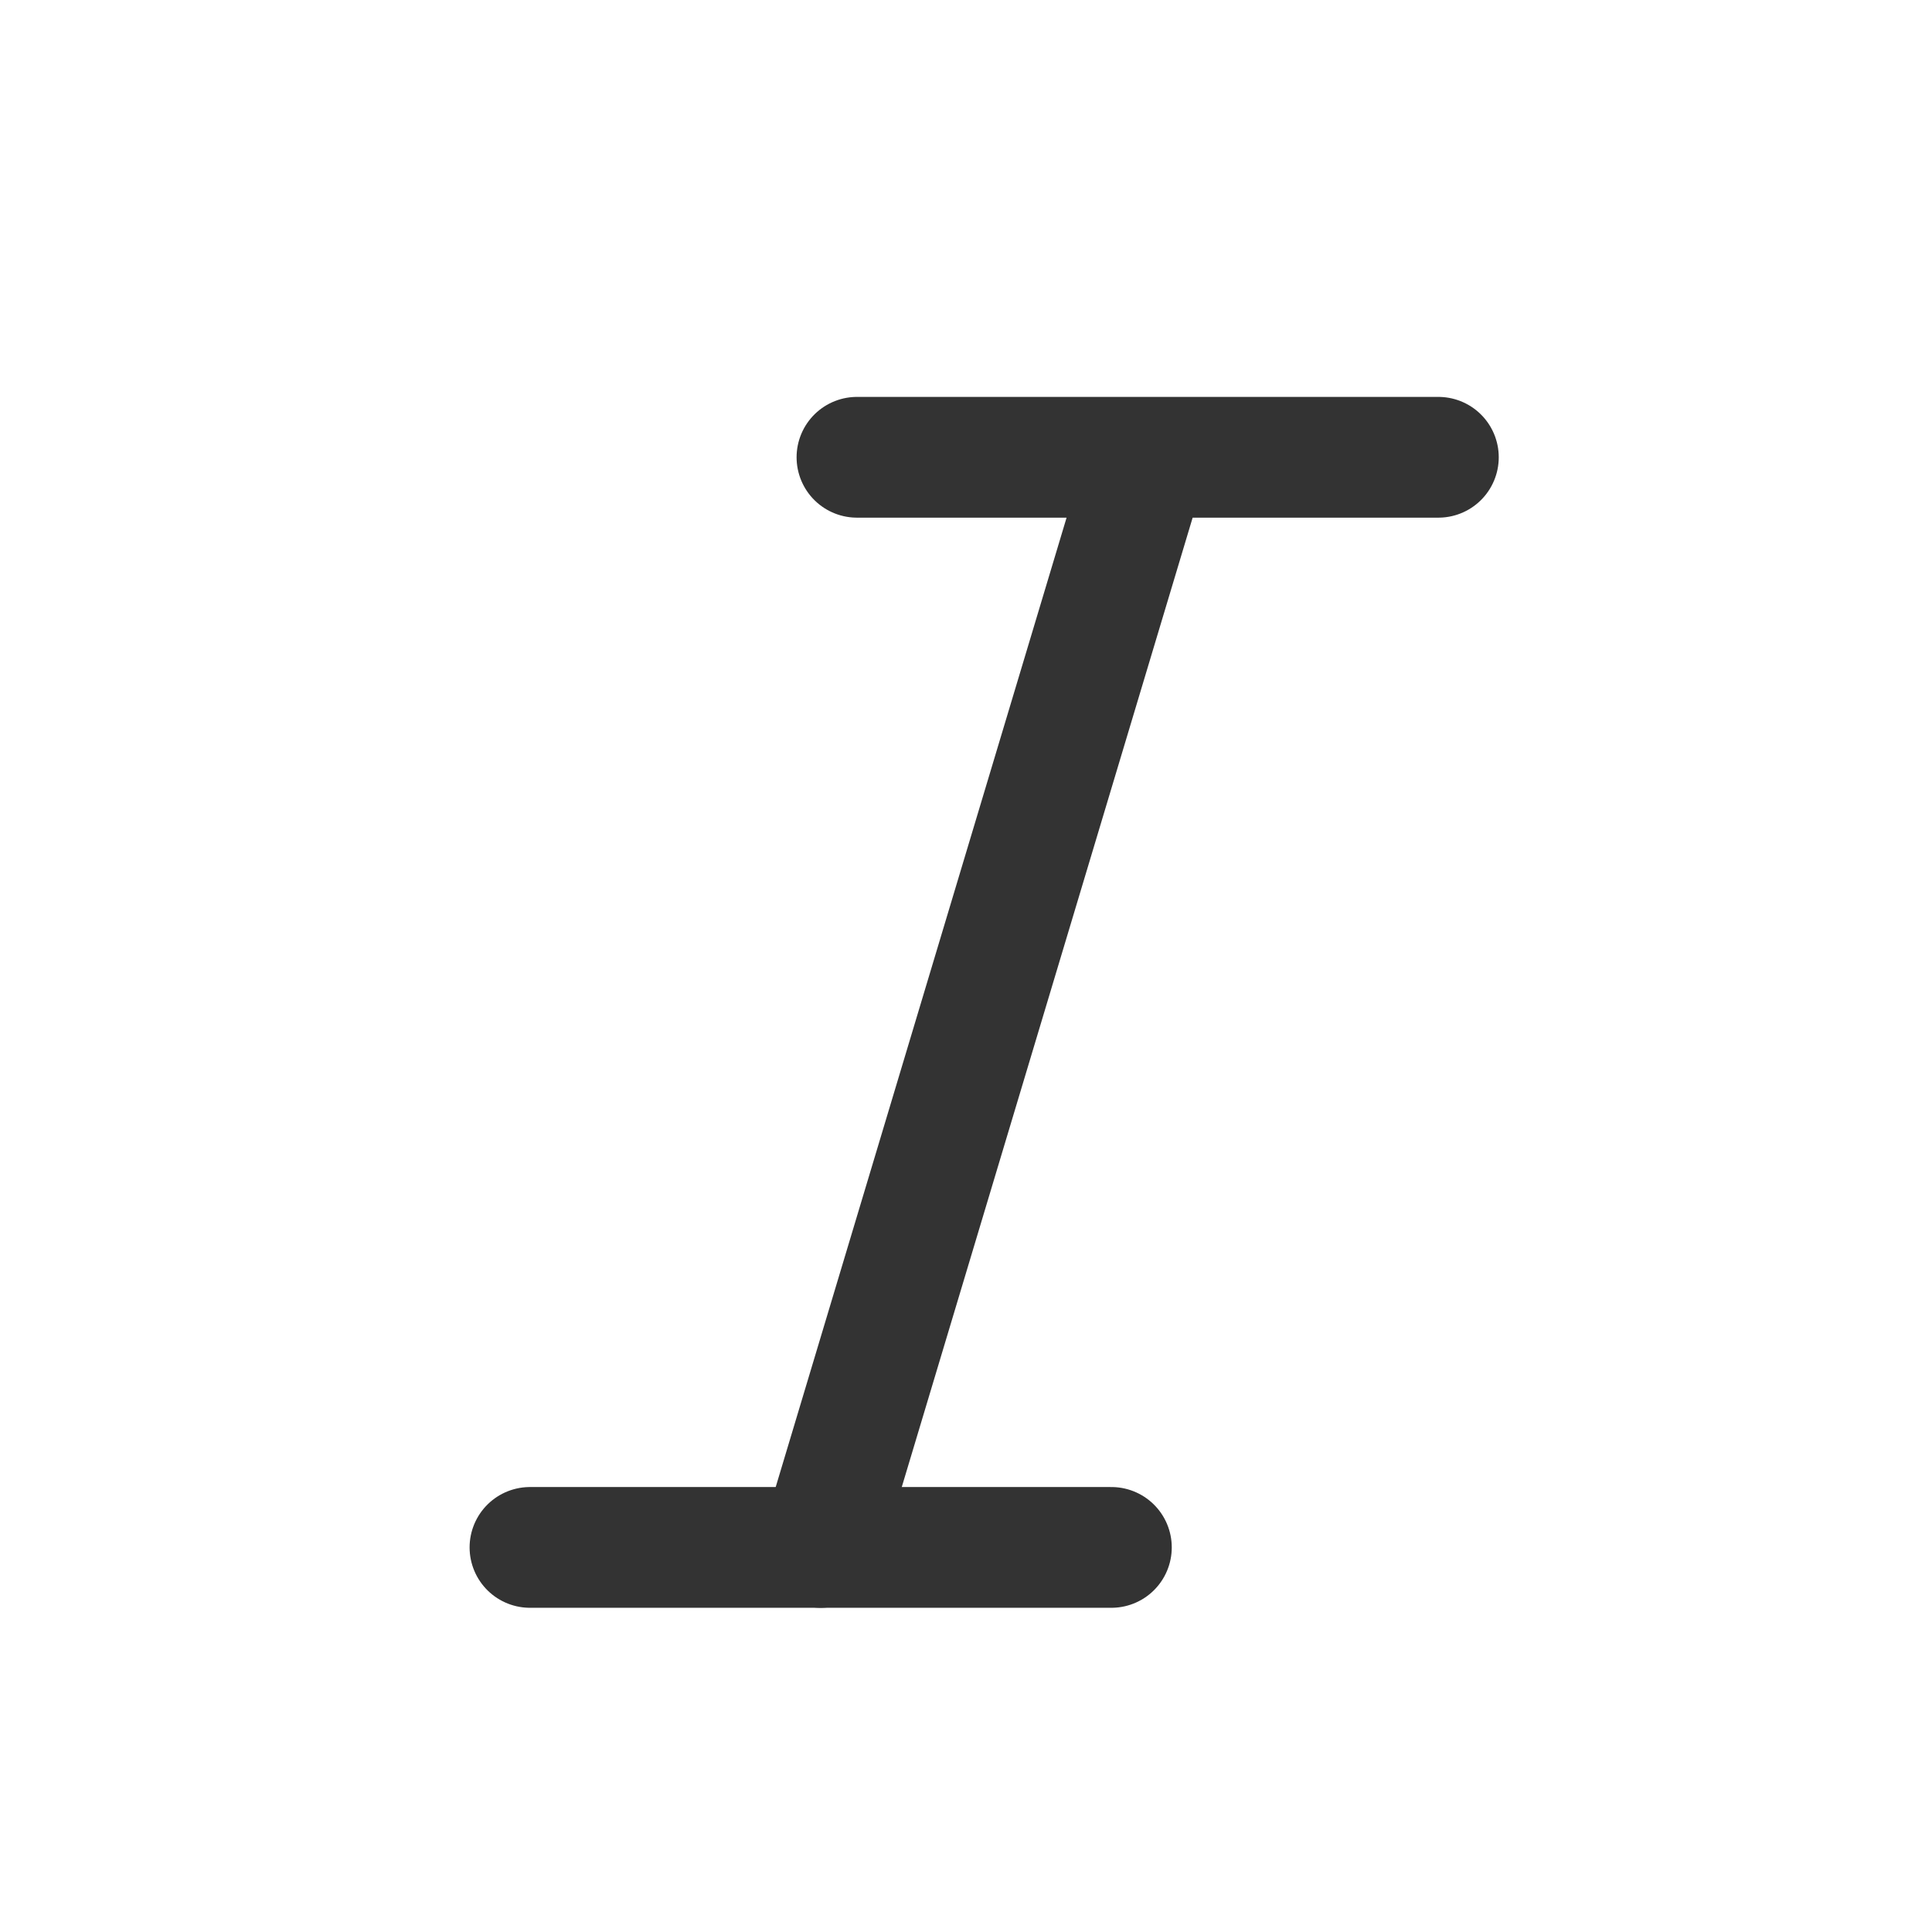 <svg width="16" height="16" viewBox="0 0 16 16" fill="none" xmlns="http://www.w3.org/2000/svg">
<path d="M6.796 12.815L9.505 3.787M11.912 3.787H9.505H11.912ZM7.097 3.787H9.505H7.097Z" stroke="#333333" stroke-linecap="round" stroke-linejoin="round"/>
<path d="M9.204 12.815H4.389" stroke="#333333" stroke-linecap="round" stroke-linejoin="round"/>
</svg>
